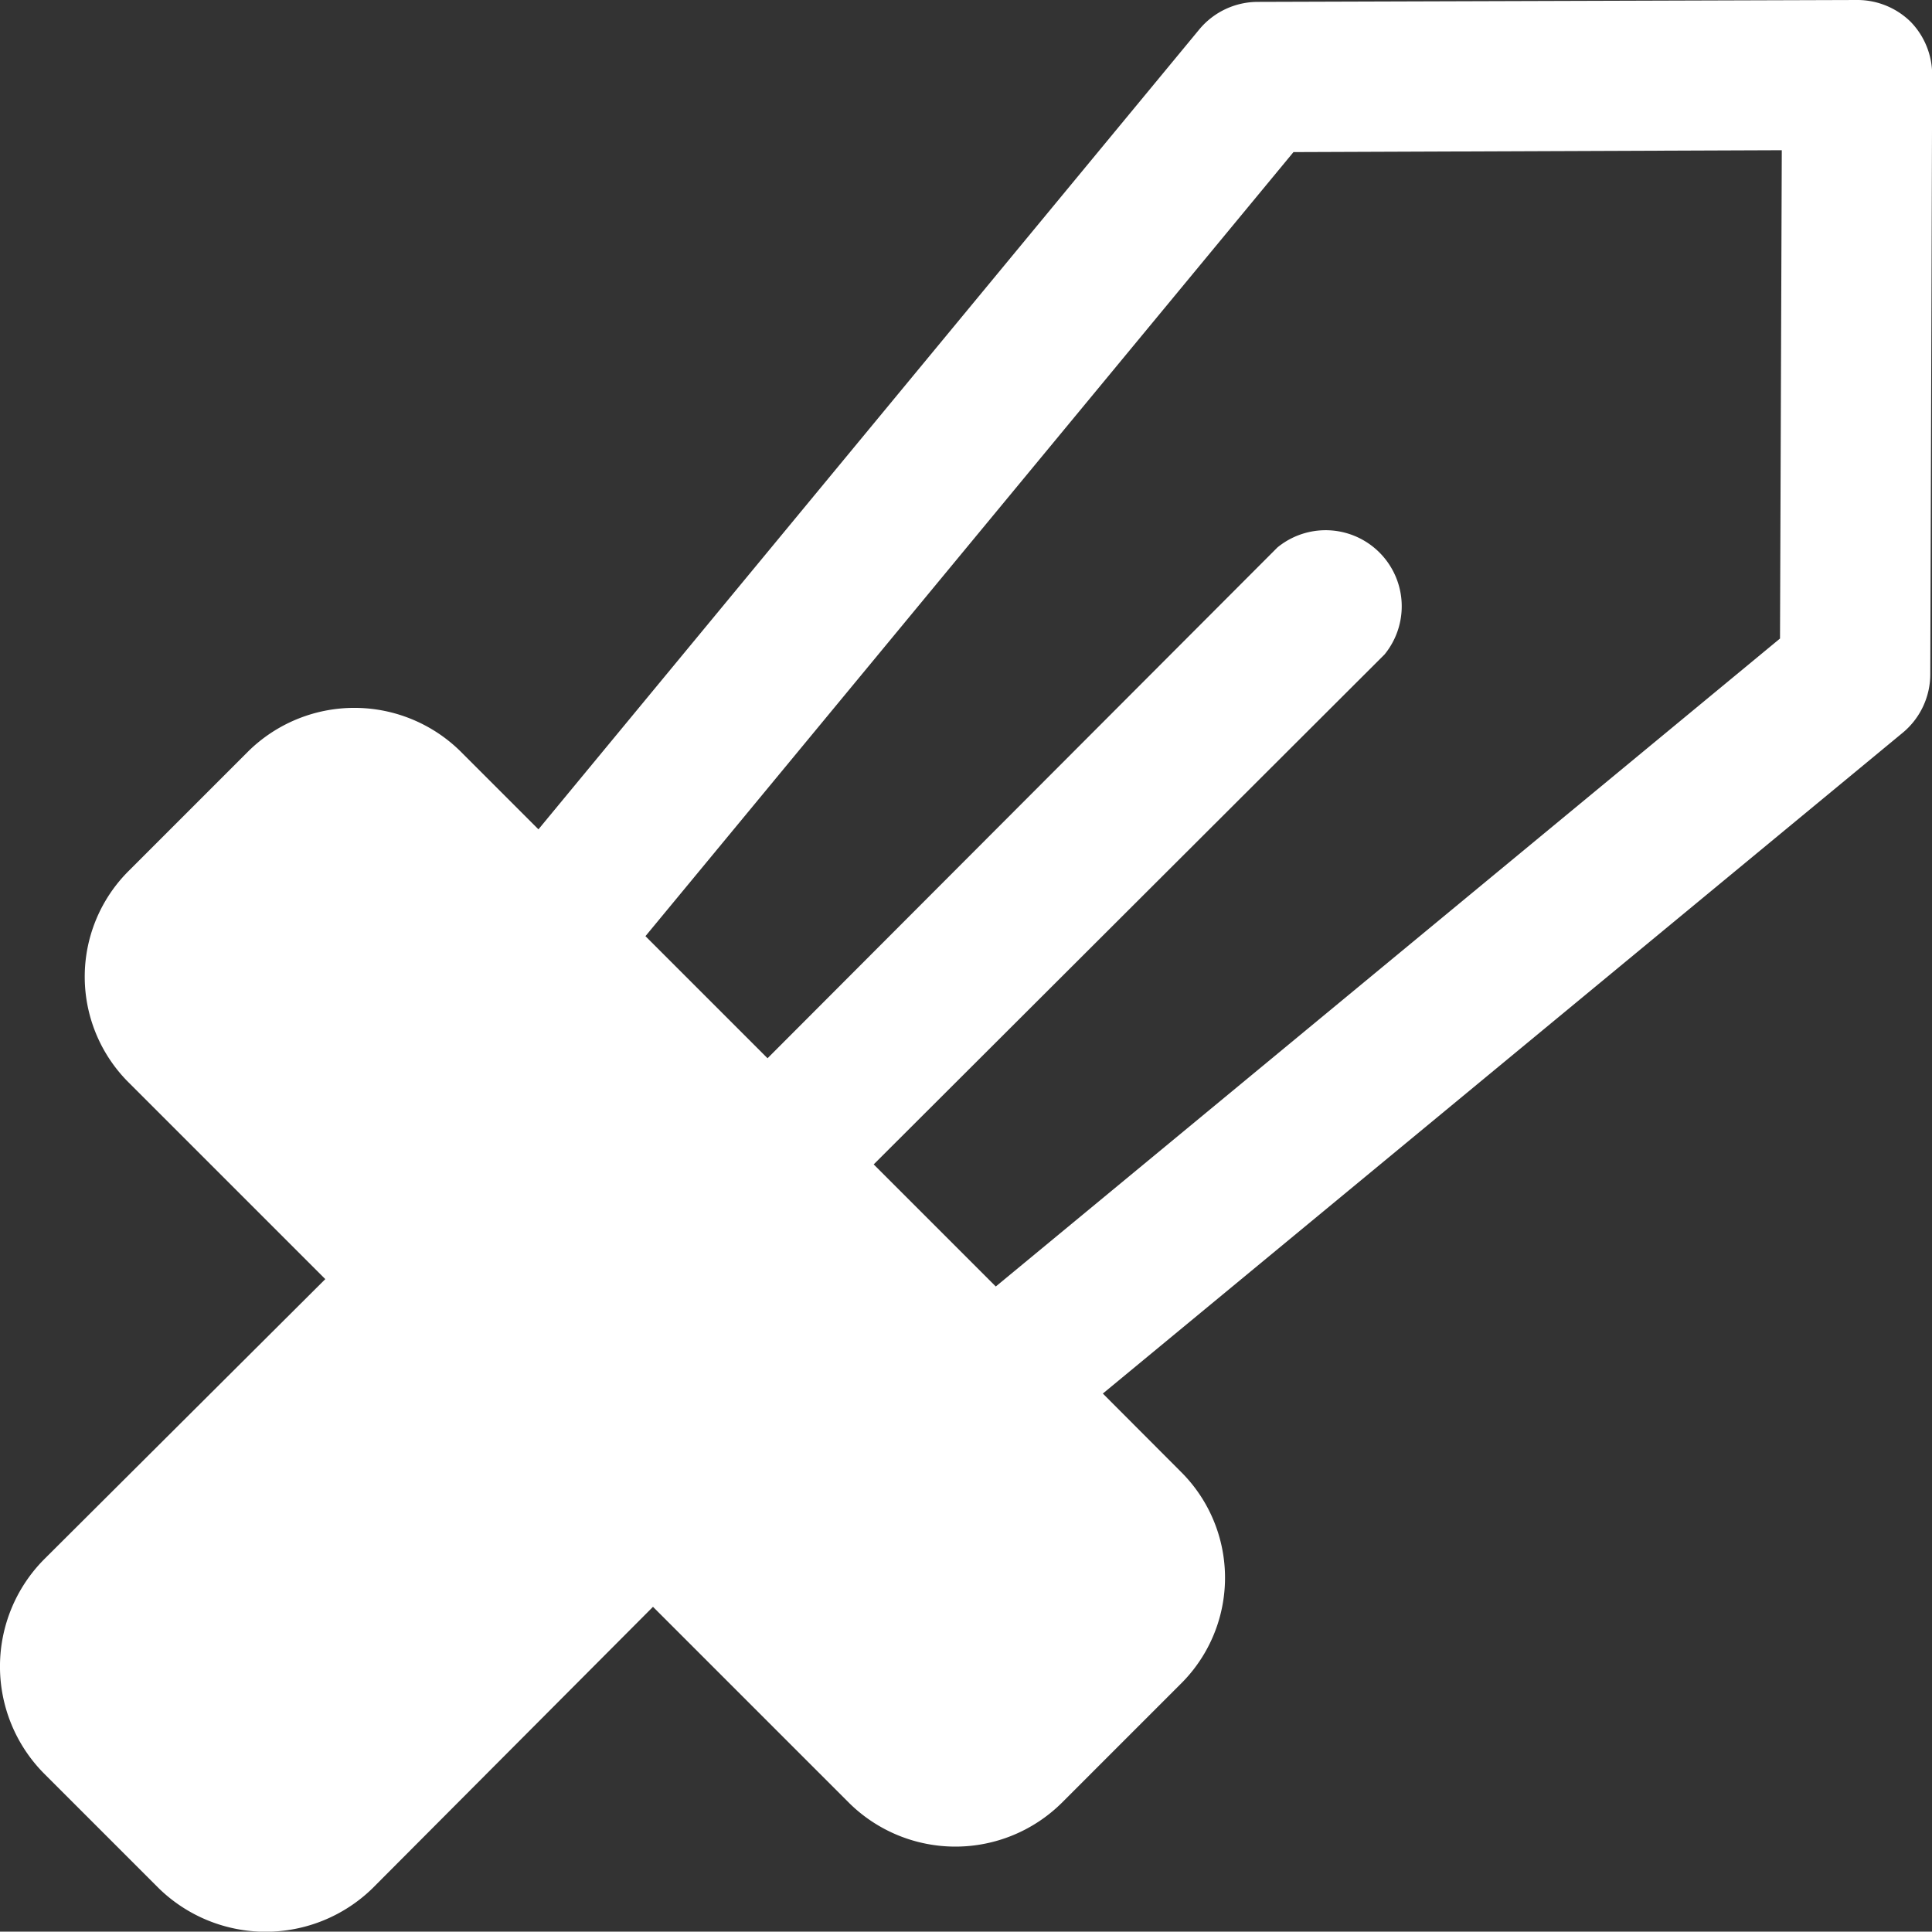 <svg xmlns="http://www.w3.org/2000/svg" width="33.8" height="33.794" viewBox="0 0 33.8 33.794">
  <rect x="0" y="0" width="33.8" height="33.794" fill="#333333" stroke="none"/>
  <path id="Path_102" data-name="Path 102" d="M51.682,32.378A1.331,1.331,0,0,0,50.745,32h0l-10.481.033a1.331,1.331,0,0,0-1.019.476l-11.566,14-1.364-1.364a2.645,2.645,0,0,0-3.713,0l-2.086,2.086a2.612,2.612,0,0,0,0,3.713l3.434,3.434-4.929,4.912a2.661,2.661,0,0,0,0,3.729l2.021,2.021a2.678,2.678,0,0,0,3.729,0l4.912-4.929,3.434,3.434a2.645,2.645,0,0,0,3.713,0l2.086-2.086a2.612,2.612,0,0,0,0-3.713L37.553,56.38l14-11.566a1.331,1.331,0,0,0,.476-1.019l.033-10.481A1.331,1.331,0,0,0,51.682,32.378ZM49.4,43.171,35.68,54.507l-2.136-2.136,8.937-8.921a1.331,1.331,0,0,0-1.873-1.873l-8.921,8.937-2.136-2.136L40.888,34.661l8.543-.033Z" transform="translate(-18.259 -32)" fill="#fff"/>
</svg>
